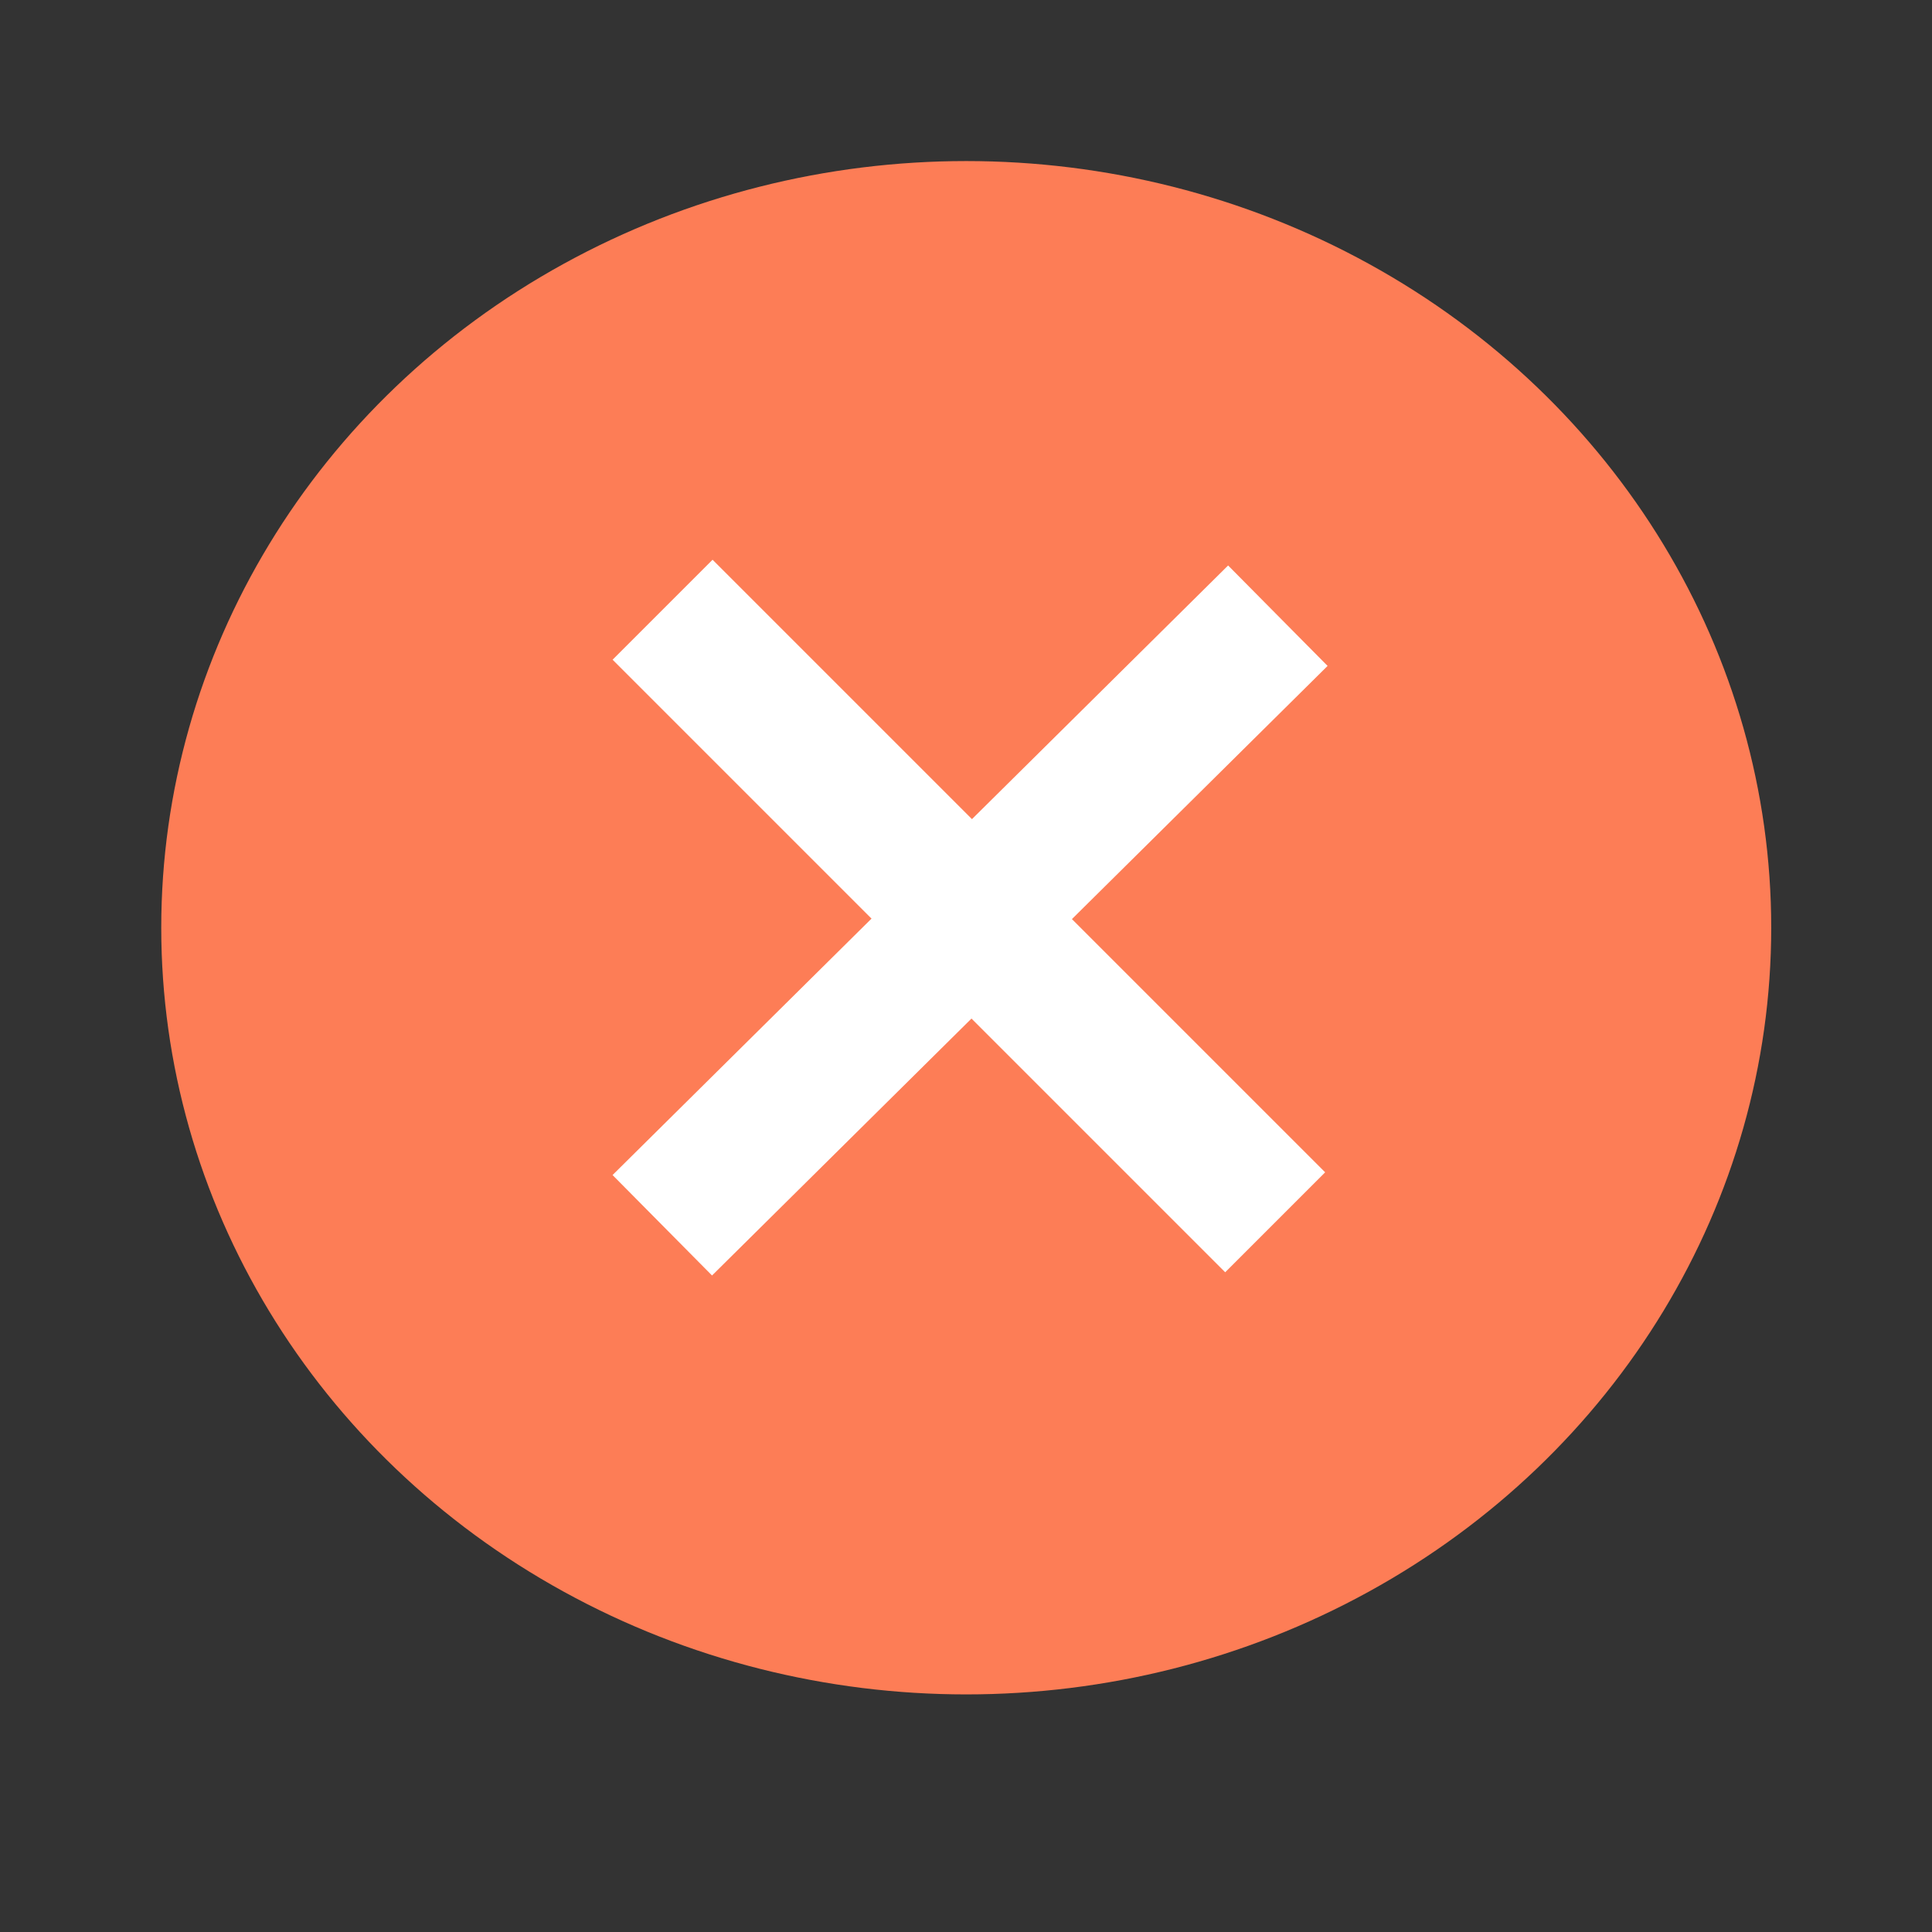 <svg width="41" height="41" viewBox="0 0 41 41" fill="none" xmlns="http://www.w3.org/2000/svg">
<rect x="0" y="0" width="41" height="41" fill="#333333" stroke="none"/>
<ellipse cx="20.505" cy="19.688" rx="17.083" ry="16.27" fill="#FD7D56"/>
<line x1="14.061" y1="12.939" x2="27.061" y2="25.939" stroke="white" stroke-width="3"/>
<line x1="27.118" y1="13.066" x2="14.055" y2="26.002" stroke="white" stroke-width="3"/>
</svg>
